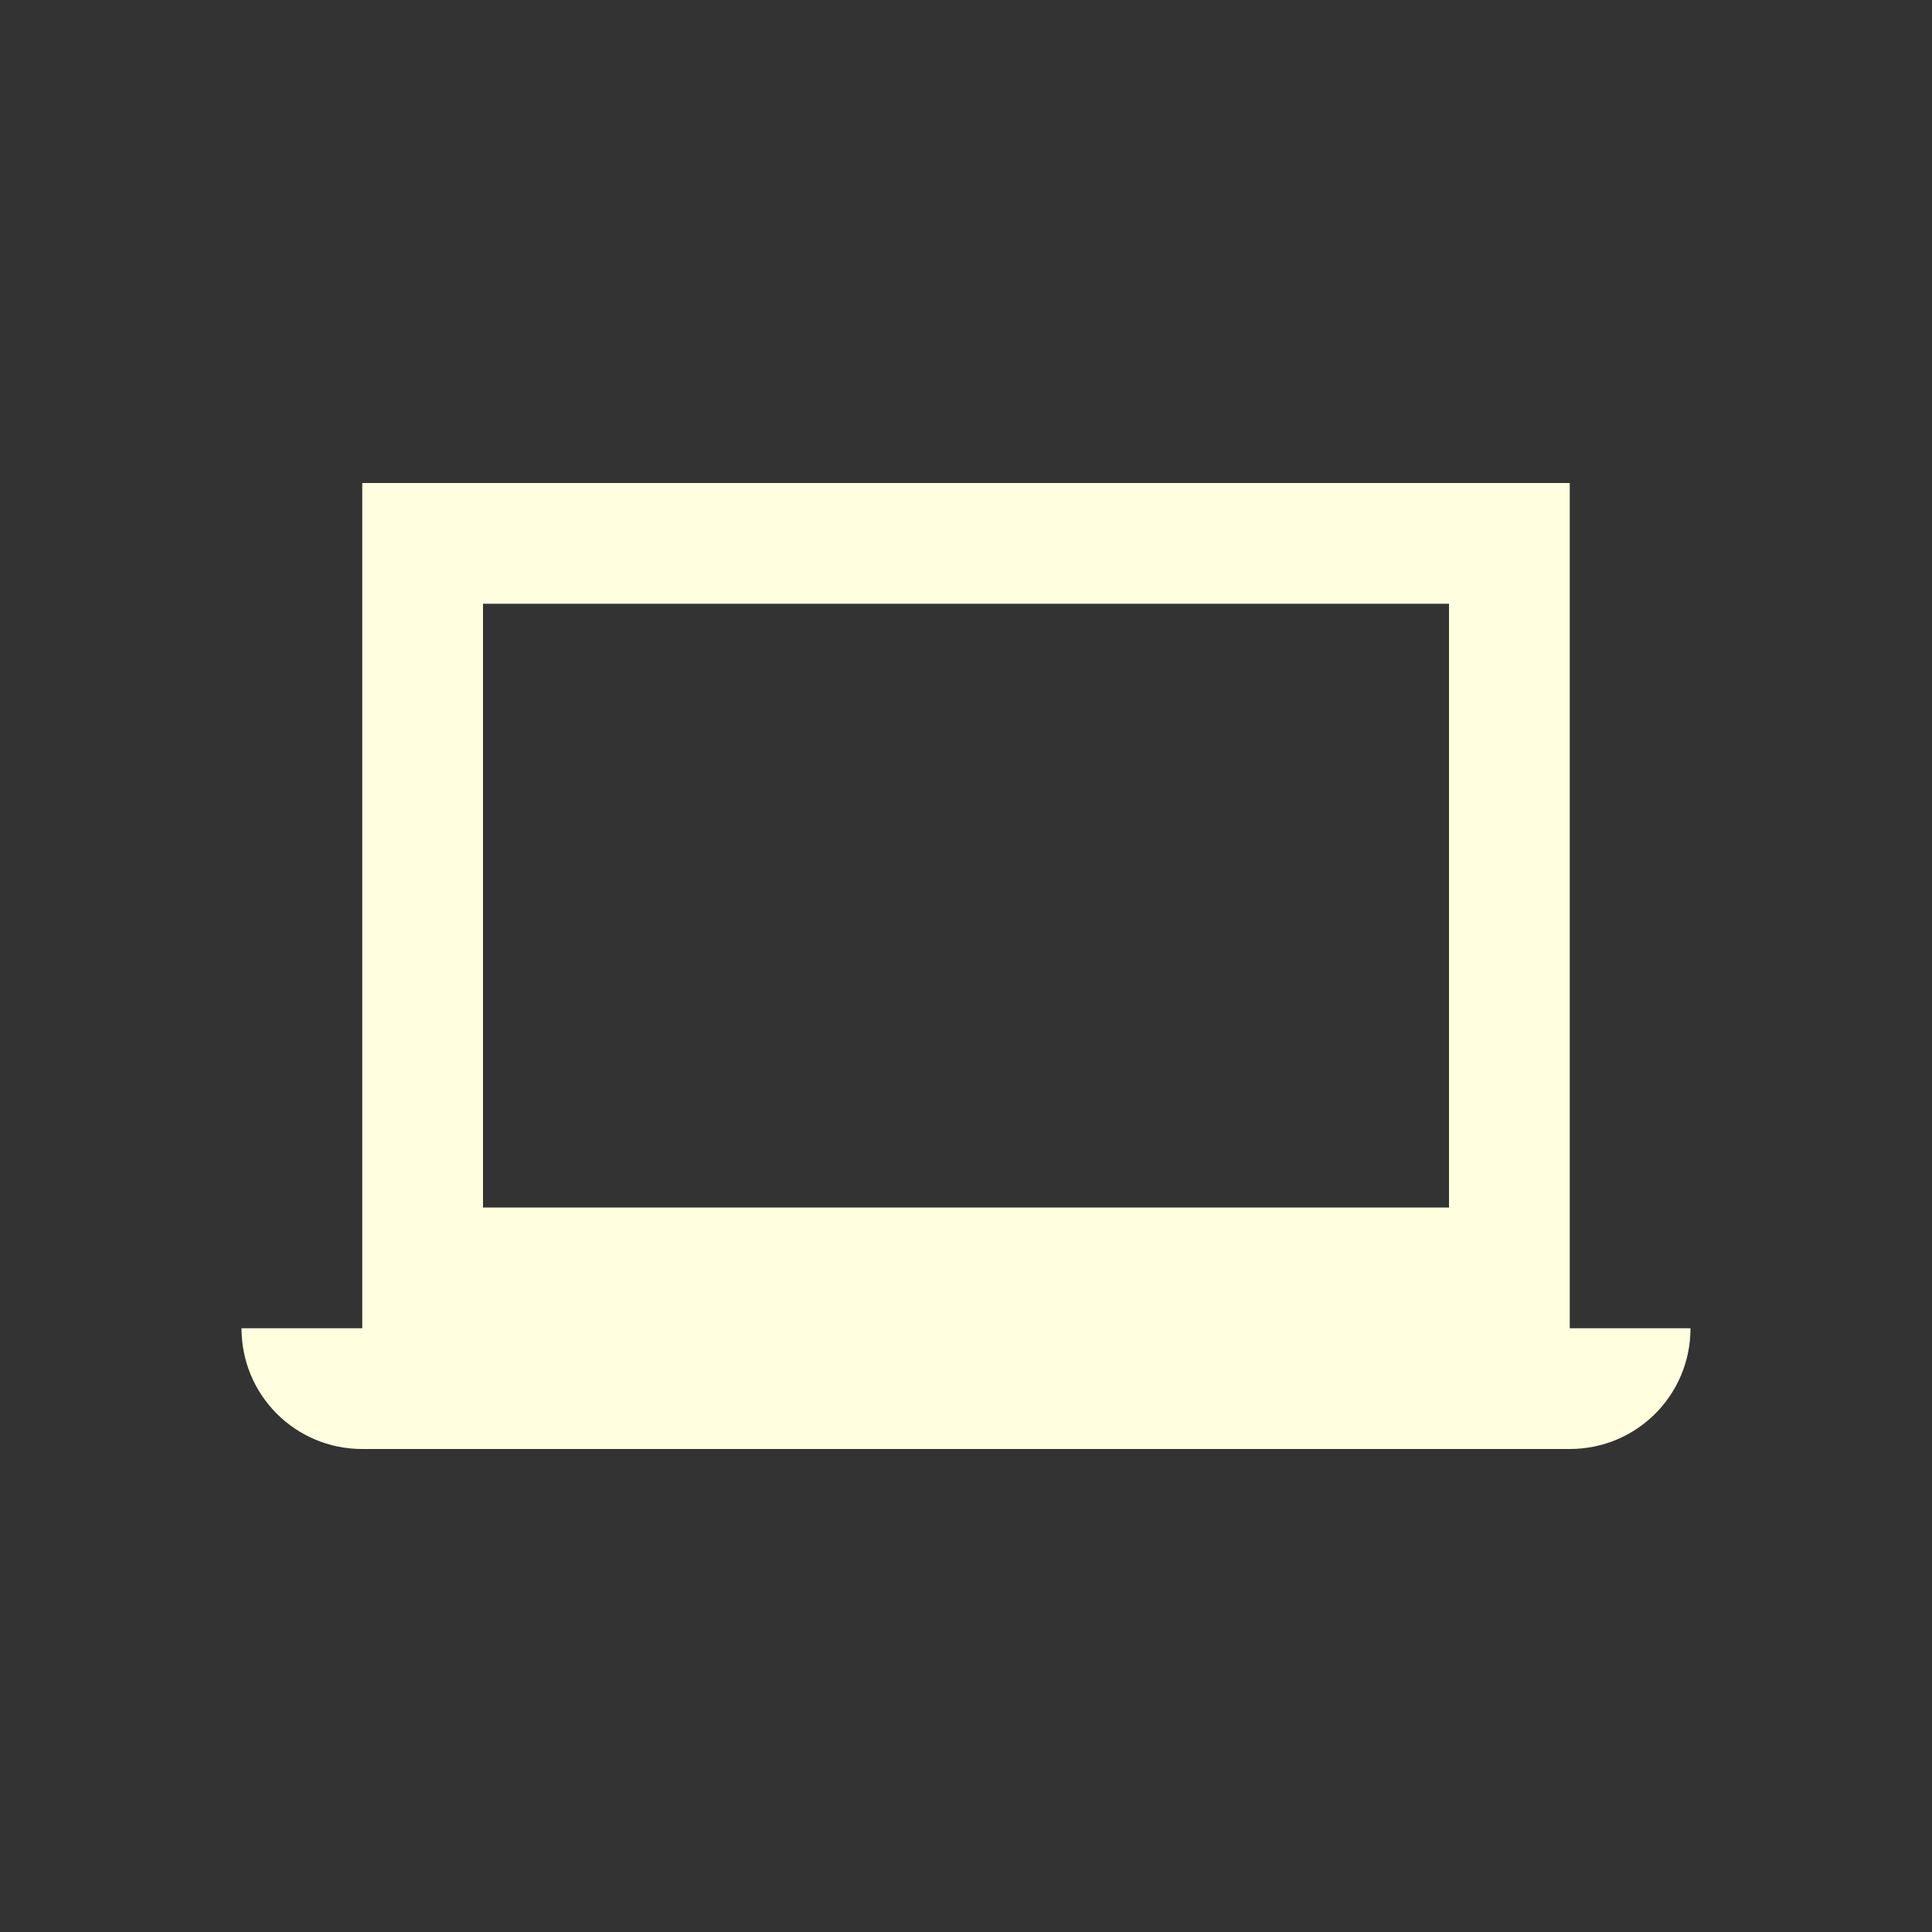 <svg xmlns="http://www.w3.org/2000/svg" viewBox="0 0 16 16"><rect x="0" y="0" width="16" height="16" fill="#333333" stroke="none"/><path d="M3 4v7H2c0 .554.446 1 1 1h10c.554 0 1-.446 1-1h-1V4H3zm1 1h8v5H4V5z" fill="currentColor" color="#ffffdf"/></svg>